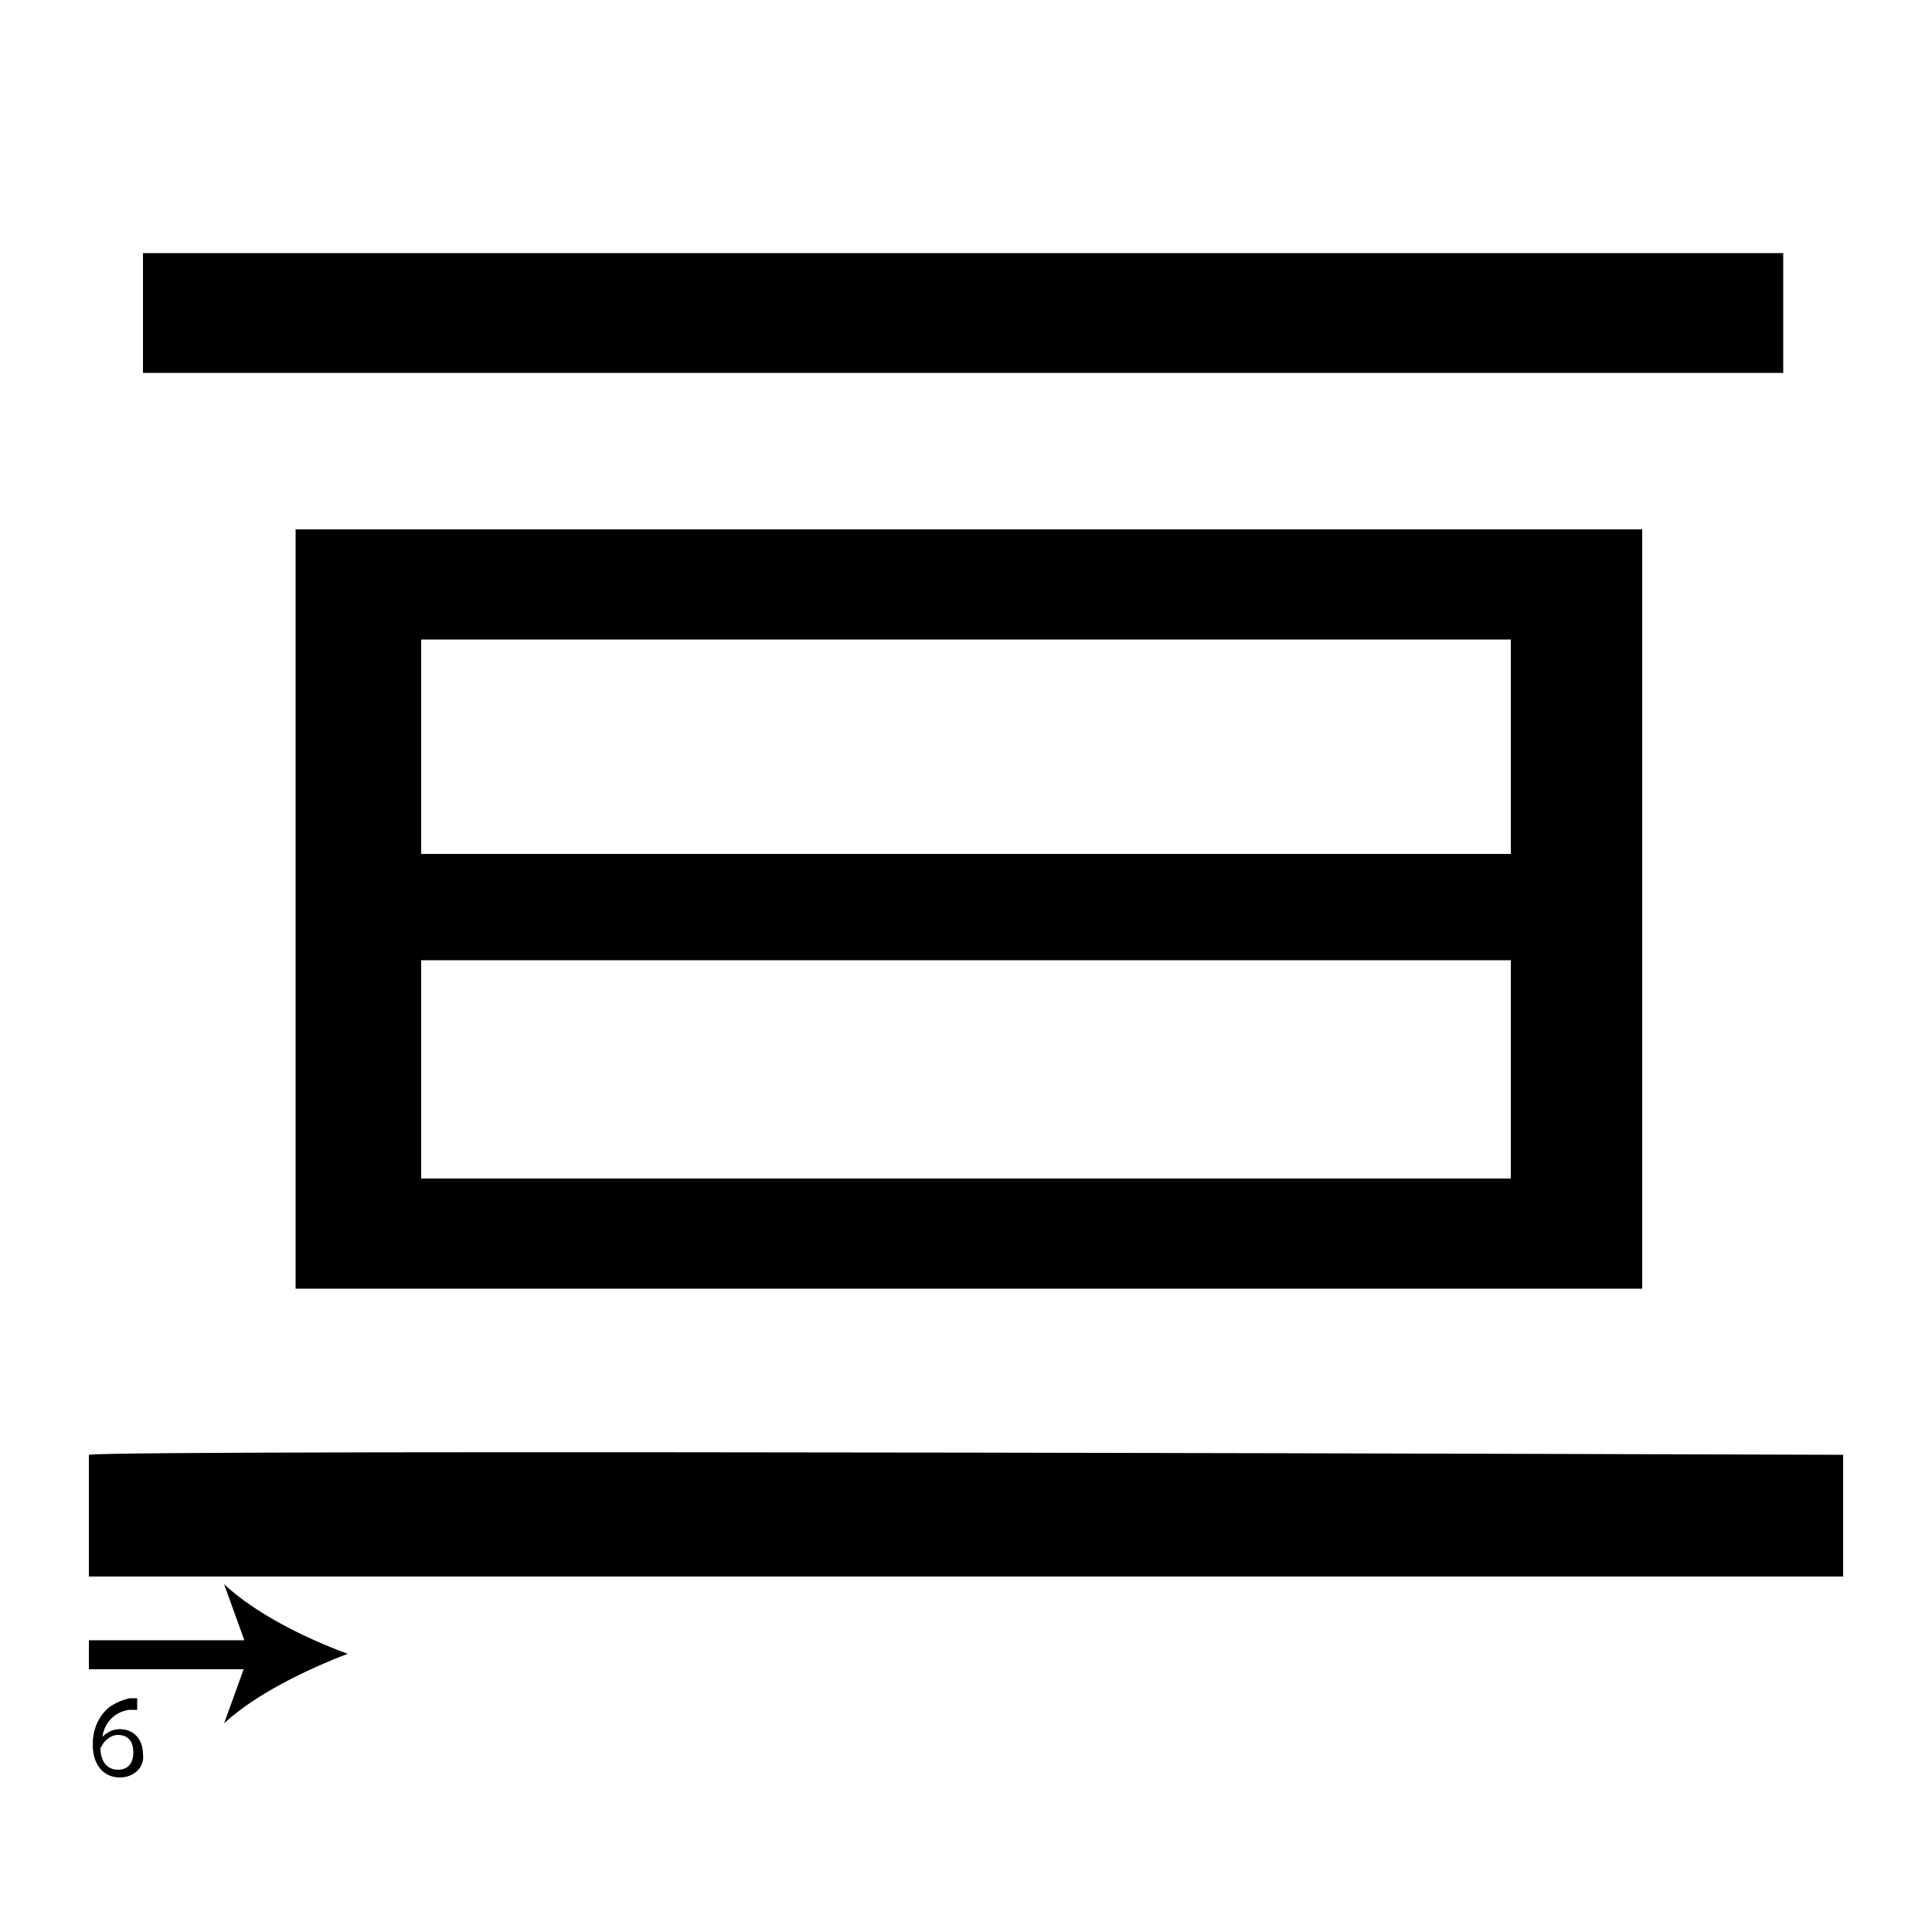 <?xml version="1.0" encoding="utf-8"?>
<!-- Generator: Adobe Illustrator 26.2.1, SVG Export Plug-In . SVG Version: 6.00 Build 0)  -->
<svg version="1.1" xmlns="http://www.w3.org/2000/svg" xmlns:xlink="http://www.w3.org/1999/xlink" x="0px" y="0px"
	 viewBox="0 0 100 100" style="enable-background:new 0 0 100 100;" xml:space="preserve" width = "100px" height = "100px">
<style type="text/css">
	.st0{display:none;}
	.st1{display:inline;}
</style>

		<path d="M46.2,19.3H7.4v-6.2h38.8H53h39.3v6.2H53 M46.2,66.7H15.3V27.4H85v39.3H53 M46.2,81.6H4.6v-6.3c1.5-0.3,90.8,0,90.8,0v6.3
			H53 M53,44.2h25.2V33.1H21.8v11.1h24.4 M53,61h25.2V49.7H21.8V61h24.4"/>

		<path d="M4.6,85.6c0.4,0,13.4,0,13.4,0"/>

		<rect x="4.6" y="84.9" width="8.9" height="1.5"/>

		<path d="M18,85.6c-2.1,0.8-4.8,2.1-6.4,3.6l1.3-3.6L11.6,82C13.2,83.5,15.8,84.8,18,85.6z"/>

		<path d="M7.1,88.5c-0.1,0-0.2,0-0.4,0c-0.8,0.1-1.3,0.7-1.4,1.4h0c0.2-0.2,0.5-0.4,0.9-0.4c0.7,0,1.2,0.5,1.2,1.3
			C7.5,91.4,7,92,6.2,92c-0.8,0-1.4-0.6-1.4-1.7c0-0.8,0.3-1.4,0.7-1.8c0.3-0.3,0.8-0.5,1.2-0.6c0.2,0,0.3,0,0.4,0V88.5z M6.9,90.7
			c0-0.6-0.3-0.9-0.8-0.9c-0.3,0-0.6,0.2-0.8,0.5c0,0.1-0.1,0.1-0.1,0.2c0,0.6,0.3,1.1,0.9,1.1C6.6,91.6,6.9,91.3,6.9,90.7z"/>


 </svg>